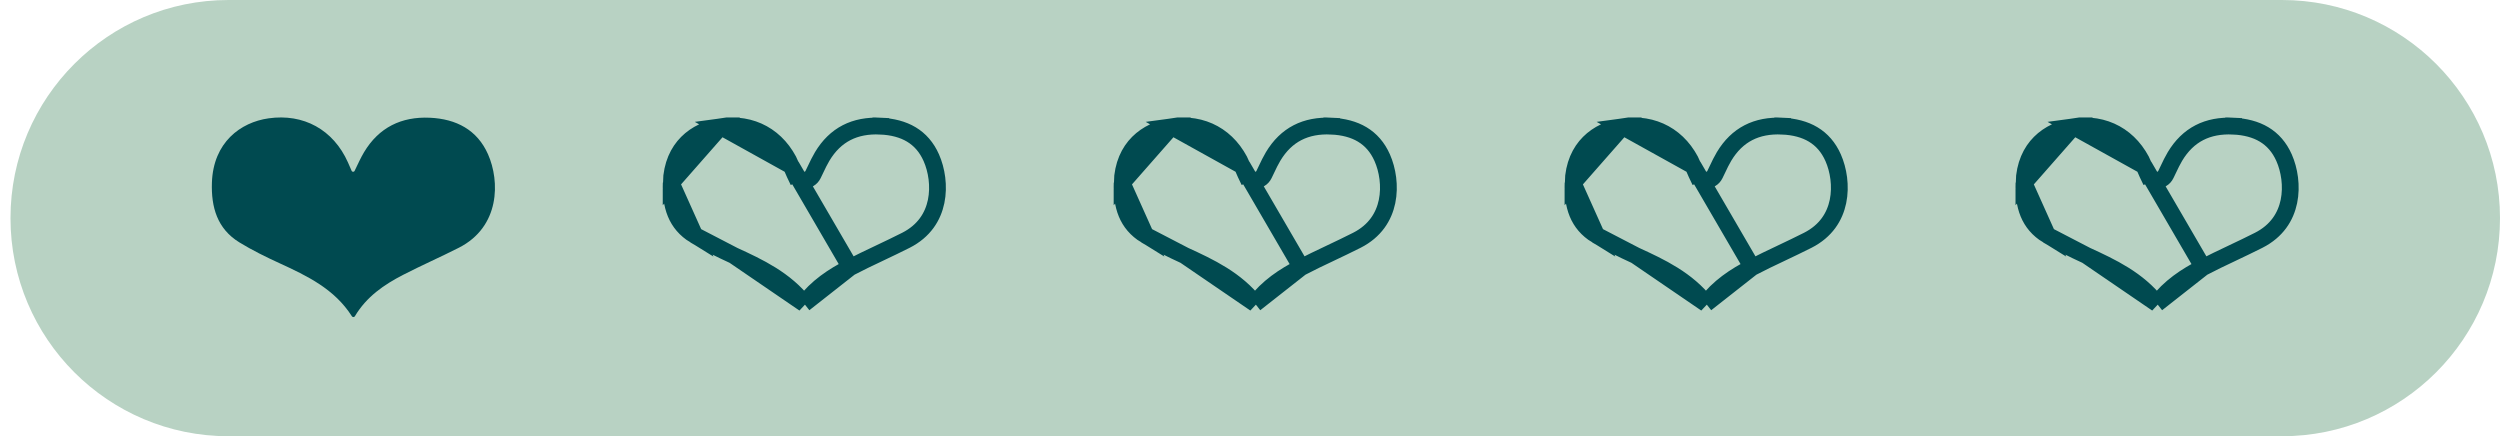 <svg width="149" height="26" viewBox="0 0 149 26" fill="none" xmlns="http://www.w3.org/2000/svg">
<path d="M0.625 13C0.625 5.82 6.445 0 13.625 0H136C143.18 0 149 5.82 149 13C149 20.18 143.18 26 136 26H13.625C6.445 26 0.625 20.18 0.625 13Z" fill="#B8D2C3"/>
<g clip-path="url(#clip0_26_1754)">
<path d="M20.956 10.179C20.989 10.257 21.098 10.259 21.135 10.183C21.333 9.774 21.495 9.41 21.698 9.07C22.581 7.597 23.922 6.938 25.626 7.017C27.186 7.09 28.438 7.732 29.087 9.197C29.795 10.796 29.814 13.514 27.344 14.767C26.25 15.323 25.123 15.816 24.032 16.378C22.89 16.966 21.844 17.681 21.152 18.847C21.112 18.914 21.015 18.916 20.973 18.85C19.94 17.225 18.307 16.443 16.648 15.682C15.836 15.31 15.027 14.912 14.267 14.446C12.94 13.633 12.581 12.337 12.63 10.884C12.711 8.48 14.342 7.289 16.006 7.053C18.086 6.756 19.864 7.722 20.737 9.678C20.806 9.834 20.874 9.991 20.956 10.179Z" fill="#004A50"/>
</g>
<g clip-path="url(#clip1_26_1754)">
<path d="M50.679 15.934L50.679 15.934C51.232 15.648 51.794 15.381 52.348 15.119L52.427 15.081C52.956 14.83 53.478 14.582 53.993 14.321C55.079 13.77 55.605 12.912 55.793 12.01C55.984 11.089 55.822 10.116 55.505 9.399C54.951 8.149 53.898 7.583 52.478 7.517L52.501 7.017L52.478 7.517C50.945 7.445 49.784 8.023 49.002 9.327C48.857 9.569 48.737 9.821 48.595 10.121C48.552 10.21 48.508 10.303 48.46 10.401C48.235 10.867 47.574 10.844 47.372 10.377L47.831 10.179L47.372 10.377L47.362 10.356C47.285 10.178 47.221 10.029 47.155 9.882L50.679 15.934ZM50.679 15.934C49.663 16.456 48.671 17.102 47.928 18.096M50.679 15.934L47.928 18.096M41.404 14.02L41.404 14.02C42.139 14.471 42.926 14.858 43.732 15.228L41.404 14.02ZM41.404 14.02C40.292 13.338 39.959 12.261 40.004 10.901L41.404 14.02ZM42.952 7.548L42.952 7.548C42.209 7.653 41.491 7.97 40.953 8.509C40.422 9.041 40.041 9.817 40.004 10.901L42.952 7.548ZM42.952 7.548C44.811 7.283 46.373 8.13 47.155 9.882L42.952 7.548ZM47.928 18.096C46.807 16.655 45.218 15.909 43.732 15.228L47.928 18.096Z" stroke="#004A50"/>
</g>
<g clip-path="url(#clip2_26_1754)">
<path d="M77.554 15.934L77.554 15.934C78.107 15.648 78.668 15.381 79.223 15.119L79.302 15.081C79.831 14.83 80.353 14.582 80.868 14.321C81.954 13.77 82.48 12.912 82.668 12.01C82.859 11.089 82.697 10.116 82.38 9.399C81.826 8.149 80.773 7.583 79.353 7.517L79.376 7.017L79.353 7.517C77.82 7.445 76.659 8.023 75.877 9.327C75.732 9.569 75.612 9.821 75.47 10.121C75.427 10.21 75.383 10.303 75.335 10.401C75.11 10.867 74.449 10.844 74.247 10.377L74.706 10.179L74.247 10.377L74.237 10.356C74.16 10.178 74.096 10.029 74.03 9.882L77.554 15.934ZM77.554 15.934C76.538 16.456 75.546 17.102 74.803 18.096M77.554 15.934L74.803 18.096M68.279 14.02L68.279 14.02C69.013 14.471 69.801 14.858 70.607 15.228L68.279 14.02ZM68.279 14.02C67.167 13.338 66.834 12.261 66.879 10.901L68.279 14.02ZM69.827 7.548L69.827 7.548C69.084 7.653 68.366 7.97 67.828 8.509C67.297 9.041 66.916 9.817 66.879 10.901L69.827 7.548ZM69.827 7.548C71.686 7.283 73.248 8.13 74.03 9.882L69.827 7.548ZM74.803 18.096C73.682 16.655 72.093 15.909 70.607 15.228L74.803 18.096Z" stroke="#004A50"/>
</g>
<g clip-path="url(#clip3_26_1754)">
<path d="M104.429 15.934L104.429 15.934C104.982 15.648 105.544 15.381 106.098 15.119L106.177 15.081C106.706 14.83 107.228 14.582 107.743 14.321C108.829 13.77 109.355 12.912 109.543 12.01C109.734 11.089 109.572 10.116 109.255 9.399C108.701 8.149 107.648 7.583 106.228 7.517L106.251 7.017L106.228 7.517C104.695 7.445 103.534 8.023 102.752 9.327C102.607 9.569 102.487 9.821 102.345 10.121C102.302 10.21 102.258 10.303 102.21 10.401C101.985 10.867 101.324 10.844 101.122 10.377L101.581 10.179L101.122 10.377L101.112 10.356C101.035 10.178 100.971 10.029 100.905 9.882L104.429 15.934ZM104.429 15.934C103.413 16.456 102.421 17.102 101.678 18.096M104.429 15.934L101.678 18.096M95.154 14.02L95.154 14.02C95.888 14.471 96.676 14.858 97.482 15.228L95.154 14.02ZM95.154 14.02C94.042 13.338 93.709 12.261 93.754 10.901L95.154 14.02ZM96.702 7.548L96.702 7.548C95.959 7.653 95.241 7.97 94.703 8.509C94.172 9.041 93.791 9.817 93.754 10.901L96.702 7.548ZM96.702 7.548C98.561 7.283 100.123 8.13 100.905 9.882L96.702 7.548ZM101.678 18.096C100.557 16.655 98.968 15.909 97.482 15.228L101.678 18.096Z" stroke="#004A50"/>
</g>
<g clip-path="url(#clip4_26_1754)">
<path d="M131.304 15.934L131.304 15.934C131.857 15.648 132.419 15.381 132.973 15.119L133.052 15.081C133.581 14.83 134.103 14.582 134.618 14.321C135.704 13.77 136.23 12.912 136.418 12.01C136.609 11.089 136.447 10.116 136.13 9.399C135.576 8.149 134.523 7.583 133.103 7.517L133.126 7.017L133.103 7.517C131.57 7.445 130.409 8.023 129.627 9.327C129.482 9.569 129.362 9.821 129.22 10.121C129.177 10.21 129.133 10.303 129.085 10.401C128.86 10.867 128.199 10.844 127.997 10.377L128.456 10.179L127.997 10.377L127.987 10.356C127.91 10.178 127.846 10.029 127.78 9.882L131.304 15.934ZM131.304 15.934C130.288 16.456 129.296 17.102 128.553 18.096M131.304 15.934L128.553 18.096M122.029 14.02L122.029 14.02C122.764 14.471 123.551 14.858 124.357 15.228L122.029 14.02ZM122.029 14.02C120.917 13.338 120.584 12.261 120.629 10.901L122.029 14.02ZM123.577 7.548L123.577 7.548C122.834 7.653 122.116 7.97 121.578 8.509C121.047 9.041 120.666 9.817 120.629 10.901L123.577 7.548ZM123.577 7.548C125.436 7.283 126.998 8.13 127.78 9.882L123.577 7.548ZM128.553 18.096C127.432 16.655 125.843 15.909 124.357 15.228L128.553 18.096Z" stroke="#004A50"/>
</g>
<defs>
<clipPath id="clip0_26_1754">
<rect width="16.875" height="12" fill="white" transform="translate(12.625 7)"/>
</clipPath>
<clipPath id="clip1_26_1754">
<rect width="16.875" height="12" fill="white" transform="translate(39.5 7)"/>
</clipPath>
<clipPath id="clip2_26_1754">
<rect width="16.875" height="12" fill="white" transform="translate(66.375 7)"/>
</clipPath>
<clipPath id="clip3_26_1754">
<rect width="16.875" height="12" fill="white" transform="translate(93.25 7)"/>
</clipPath>
<clipPath id="clip4_26_1754">
<rect width="16.875" height="12" fill="white" transform="translate(120.125 7)"/>
</clipPath>
</defs>
</svg>
